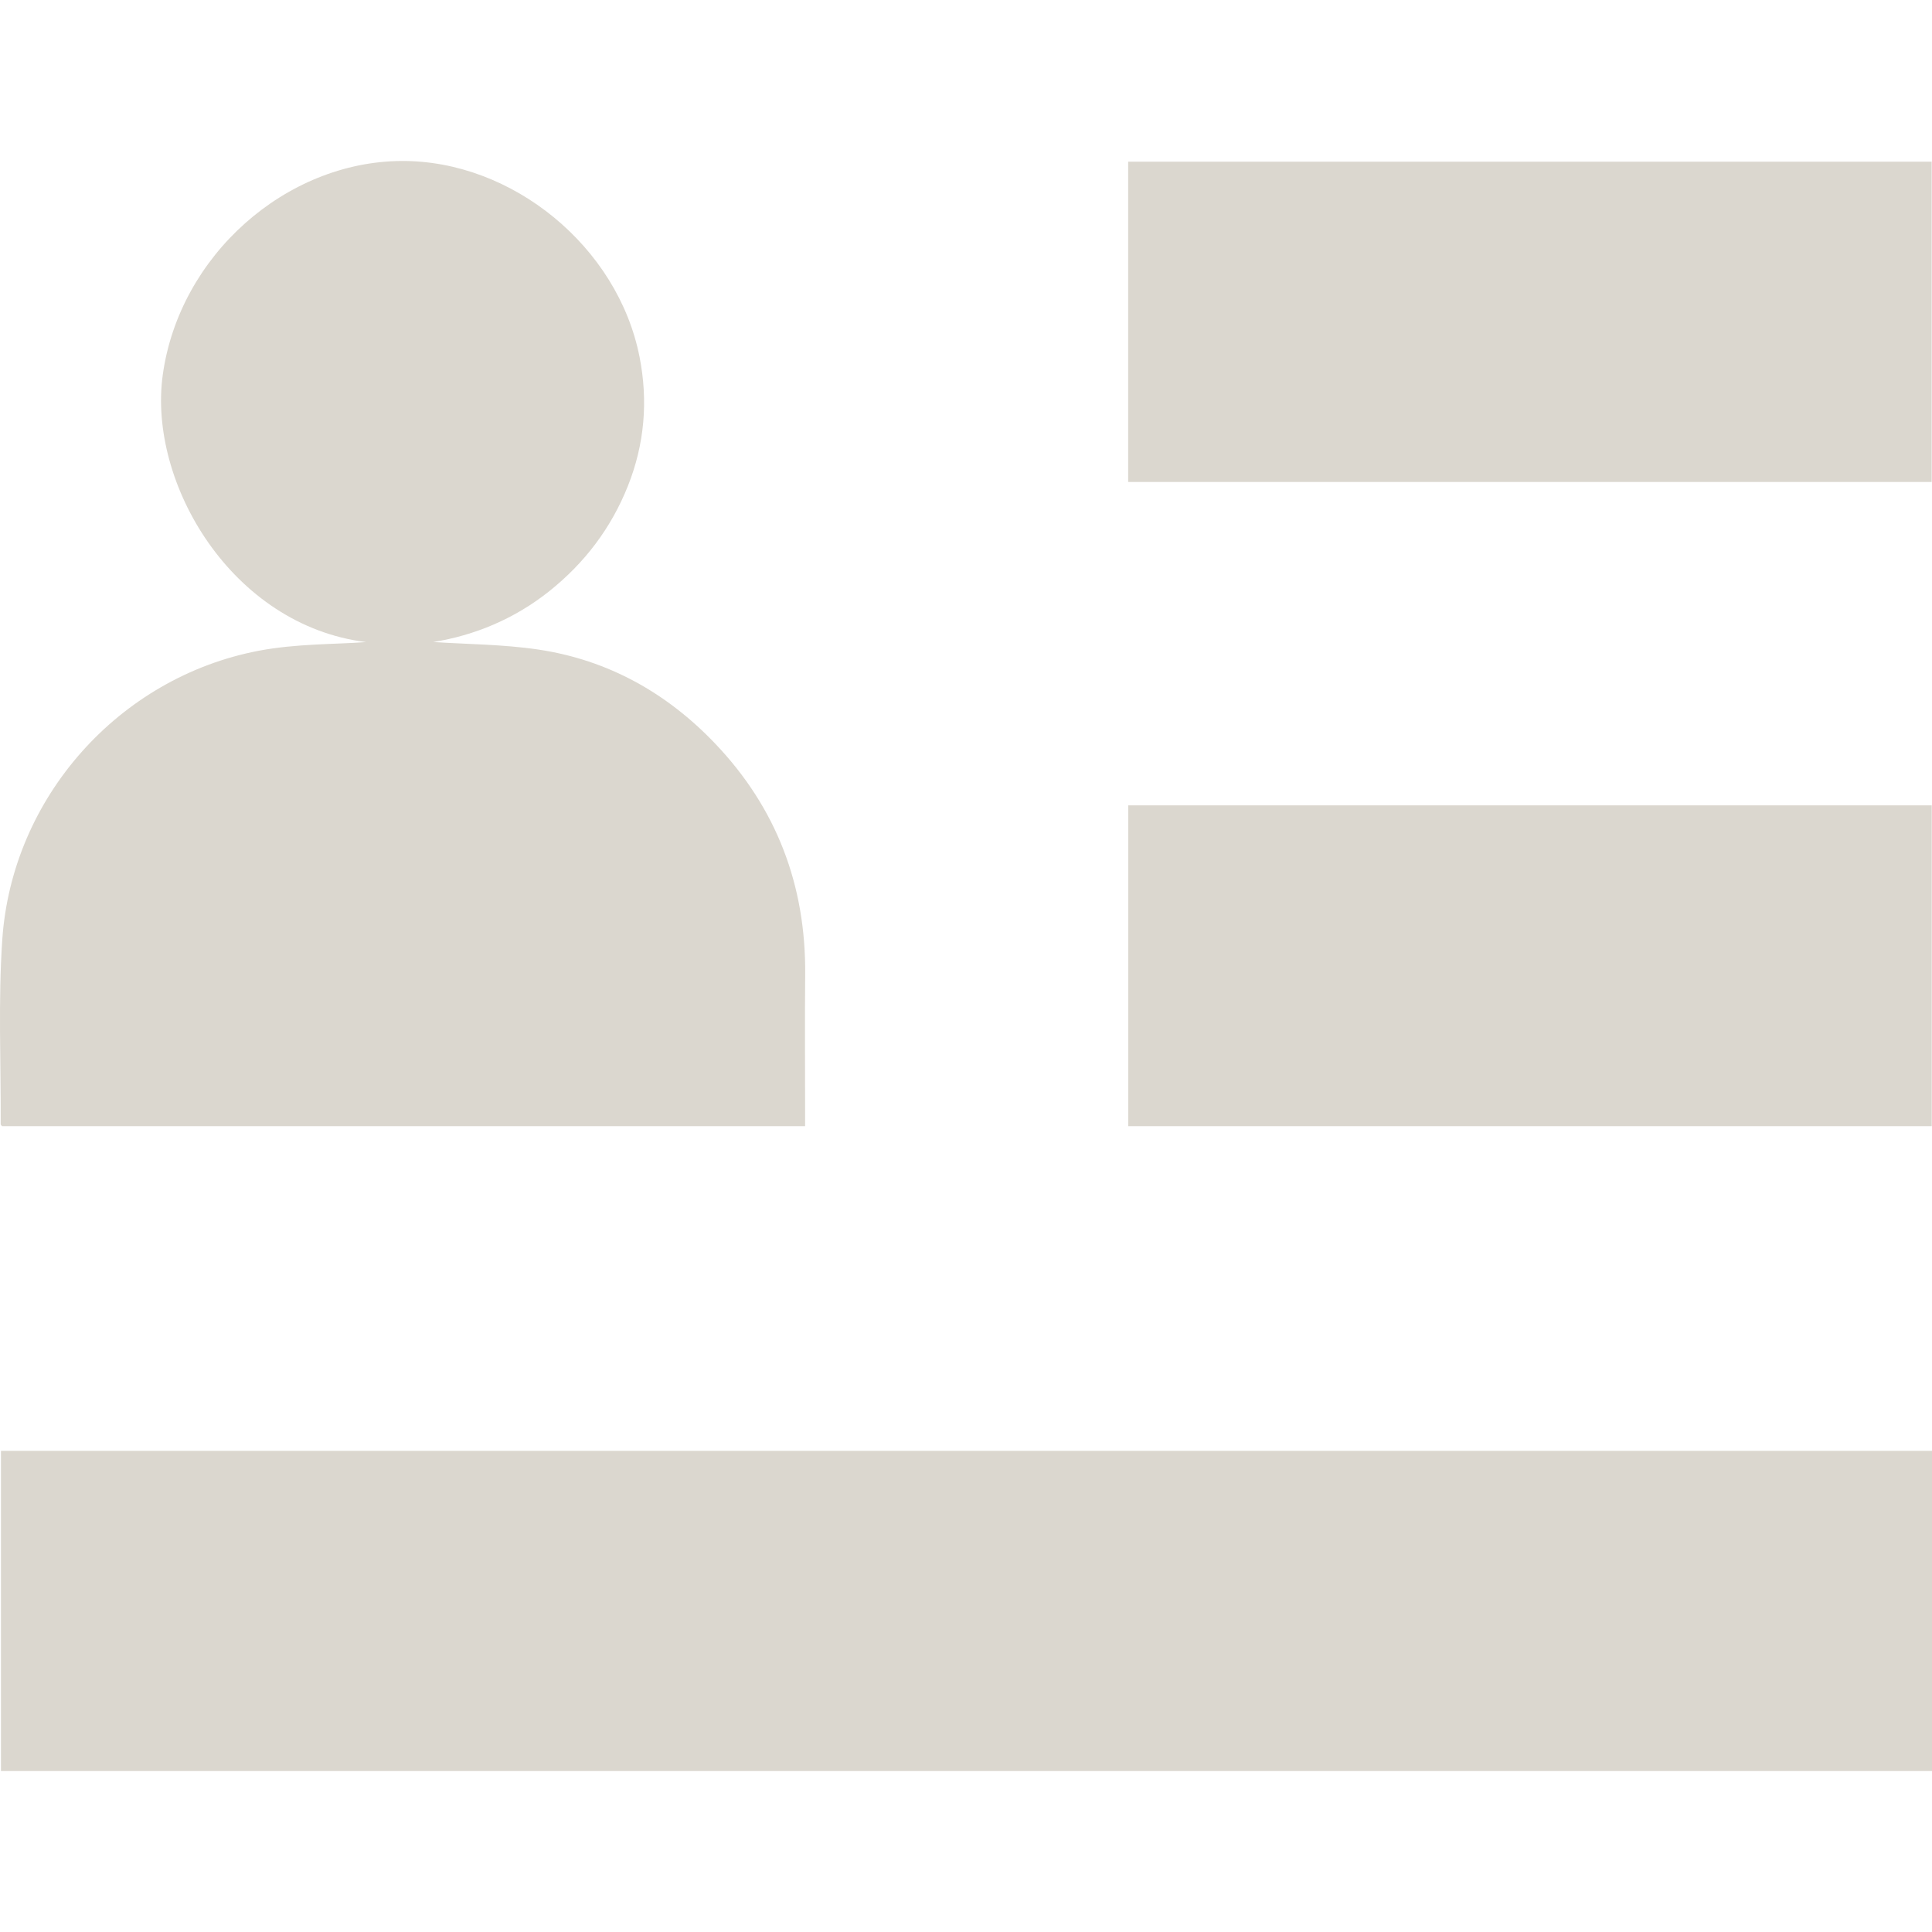 <?xml version="1.0" encoding="utf-8"?>
<!-- Generator: Adobe Illustrator 17.0.0, SVG Export Plug-In . SVG Version: 6.00 Build 0)  -->
<!DOCTYPE svg PUBLIC "-//W3C//DTD SVG 1.1//EN" "http://www.w3.org/Graphics/SVG/1.1/DTD/svg11.dtd">
<svg version="1.1" id="Layer_1" xmlns="http://www.w3.org/2000/svg" xmlns:xlink="http://www.w3.org/1999/xlink" x="0px" y="0px"
	 width="50px" height="50px" viewBox="0 0 50 50" enable-background="new 0 0 50 50" xml:space="preserve">
<path fill="#DBD7CF" d="M50,37.548c-16.676,0-33.323,0-49.975,0c0,2.776,0,5.531,0,8.287c16.668,0,33.316,0,49.975,0
	C50,43.068,50,40.321,50,37.548z M9.474,16.617c-0.795,0.06-1.808,0.039-2.781,0.225c-3.617,0.691-6.384,3.798-6.634,7.476
	c-0.108,1.586-0.034,3.184-0.041,4.777c0,0.016,0.021,0.032,0.033,0.05c6.92,0,13.84,0,20.785,0c0-0.136,0-0.249,0-0.363
	c0-1.187-0.009-2.375,0.002-3.562c0.02-2.305-0.739-4.308-2.33-5.976c-1.25-1.312-2.773-2.164-4.571-2.433
	c-0.919-0.137-1.859-0.138-2.727-0.196c1.066-0.169,2.102-0.595,3.006-1.316c0.914-0.729,1.599-1.631,2.033-2.719
	c0.432-1.083,0.527-2.201,0.303-3.341c-0.561-2.855-3.296-5.09-6.161-5.073C7.4,4.182,4.641,6.609,4.212,9.703
	C3.825,12.503,6.001,16.187,9.474,16.617z M29.199,29.145c6.954,0,13.873,0,20.794,0c0-2.778,0-5.533,0-8.302
	c-6.937,0-13.856,0-20.794,0C29.199,23.616,29.199,26.37,29.199,29.145z M29.197,12.473c6.942,0,13.869,0,20.794,0
	c0-2.776,0-5.53,0-8.289c-6.939,0-13.858,0-20.794,0C29.197,6.956,29.197,9.709,29.197,12.473z"/>
</svg>
